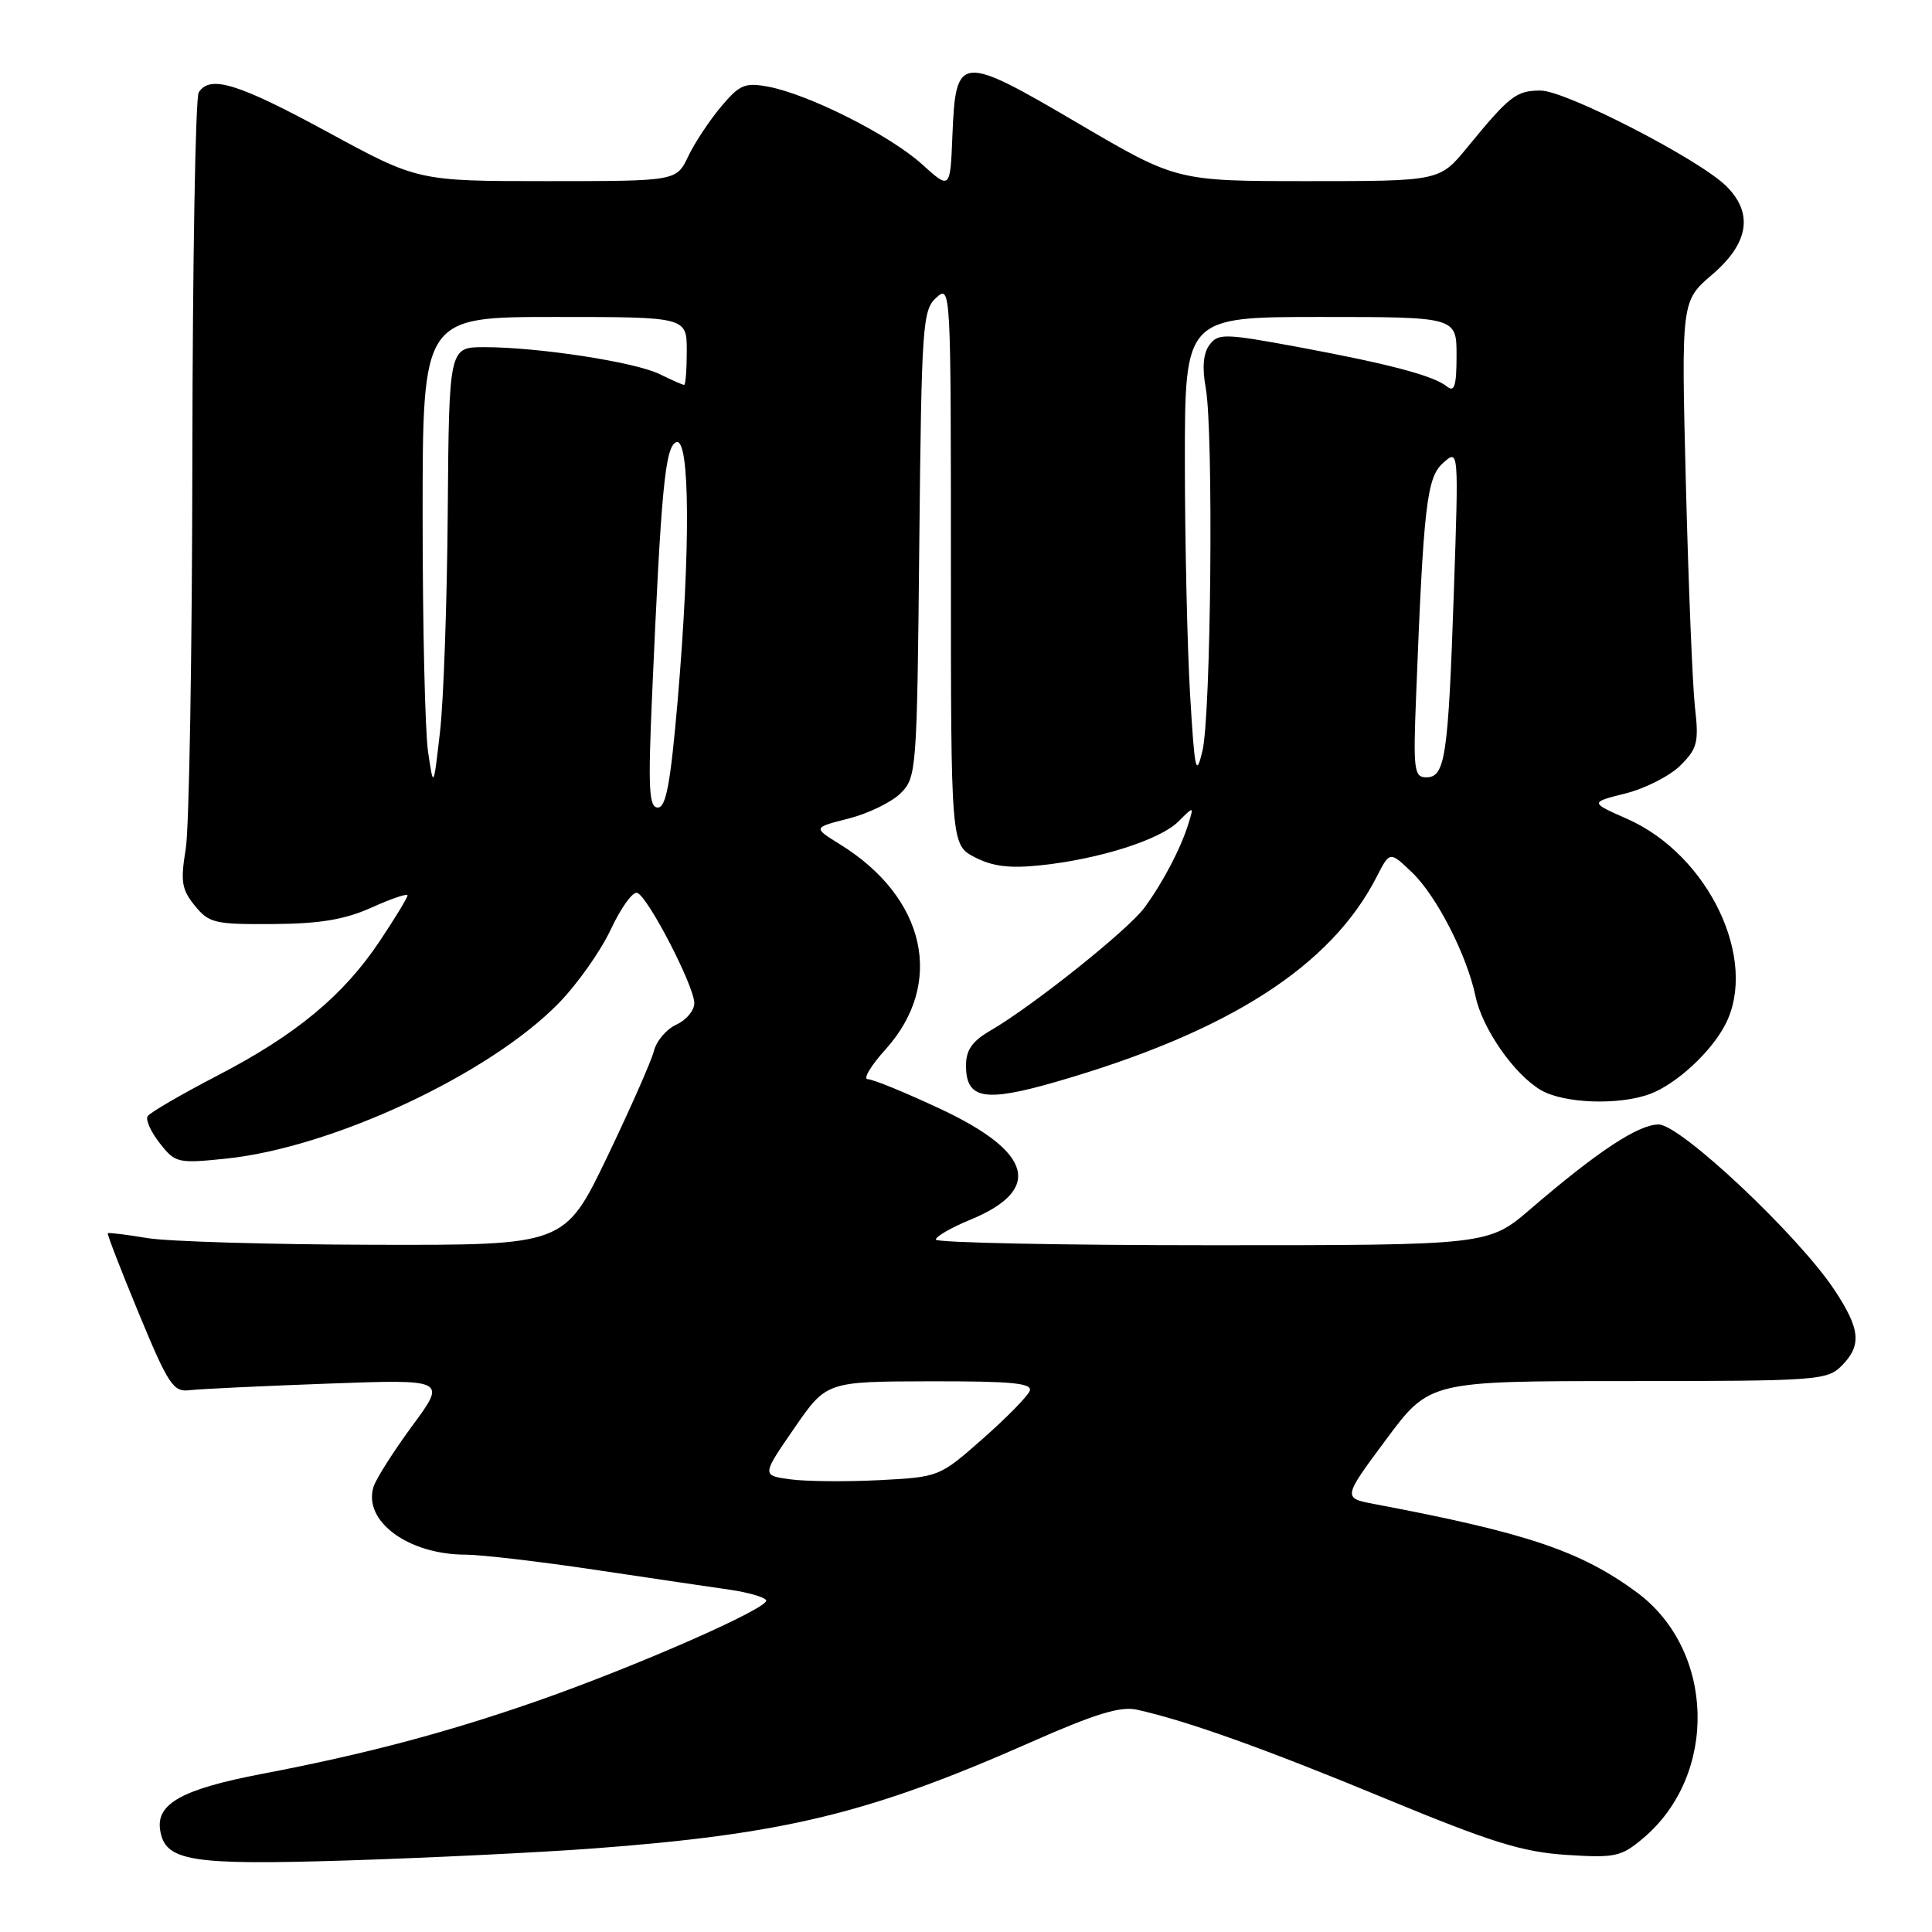 <?xml version="1.0" encoding="UTF-8" standalone="no"?>
<!DOCTYPE svg PUBLIC "-//W3C//DTD SVG 1.1//EN" "http://www.w3.org/Graphics/SVG/1.1/DTD/svg11.dtd" >
<svg xmlns="http://www.w3.org/2000/svg" xmlns:xlink="http://www.w3.org/1999/xlink" version="1.1" viewBox="0 0 256 256">
 <g >
 <path fill="currentColor"
d=" M 78.50 244.94 C 103.94 243.04 115.19 240.31 136.64 230.83 C 145.08 227.10 148.46 226.06 150.64 226.54 C 157.29 228.02 167.53 231.68 183.50 238.29 C 197.60 244.12 201.70 245.40 207.53 245.78 C 214.02 246.20 214.81 246.03 217.71 243.59 C 227.71 235.17 227.27 218.61 216.83 210.95 C 209.40 205.50 202.25 203.10 182.20 199.31 C 177.90 198.50 177.90 198.50 183.66 190.75 C 189.42 183.00 189.42 183.00 215.71 183.00 C 240.67 183.00 242.10 182.90 244.00 181.00 C 246.72 178.28 246.52 176.13 243.07 170.92 C 238.29 163.70 222.67 149.00 219.78 149.00 C 217.09 149.00 211.71 152.55 202.86 160.15 C 197.23 165.00 197.23 165.00 160.61 165.00 C 140.48 165.00 124.00 164.66 124.00 164.25 C 124.01 163.84 126.04 162.66 128.53 161.64 C 138.20 157.66 136.87 152.68 124.59 146.93 C 119.98 144.77 115.66 143.00 114.99 143.00 C 114.32 143.00 115.37 141.23 117.33 139.06 C 125.23 130.31 122.70 118.92 111.29 111.87 C 107.72 109.66 107.72 109.66 112.45 108.46 C 115.05 107.80 118.15 106.29 119.34 105.11 C 121.45 103.00 121.51 102.16 121.81 72.07 C 122.11 43.03 122.24 41.09 124.06 39.44 C 125.98 37.71 126.00 38.17 126.00 74.82 C 126.00 111.95 126.00 111.95 129.19 113.60 C 131.55 114.82 133.81 115.09 137.94 114.65 C 145.70 113.83 153.73 111.27 156.15 108.85 C 158.20 106.80 158.20 106.80 157.47 109.15 C 156.46 112.43 154.06 117.00 151.62 120.30 C 149.45 123.24 136.80 133.33 131.25 136.55 C 128.83 137.95 128.00 139.13 128.00 141.18 C 128.00 145.66 130.45 146.09 140.00 143.33 C 162.81 136.73 176.35 128.06 182.44 116.14 C 184.16 112.78 184.16 112.78 187.11 115.61 C 190.35 118.71 194.36 126.53 195.51 132.00 C 196.42 136.31 200.60 142.32 204.15 144.43 C 207.20 146.23 214.57 146.49 218.68 144.94 C 222.13 143.63 226.70 139.43 228.59 135.80 C 233.06 127.24 226.42 113.28 215.61 108.51 C 210.66 106.32 210.66 106.32 215.41 105.13 C 218.02 104.47 221.29 102.80 222.67 101.42 C 224.92 99.18 225.12 98.34 224.59 93.70 C 224.27 90.84 223.73 77.56 223.39 64.19 C 222.77 39.89 222.77 39.89 226.89 36.37 C 231.73 32.22 232.36 28.26 228.75 24.67 C 225.18 21.12 207.47 12.00 204.14 12.00 C 200.91 12.00 200.04 12.68 194.43 19.52 C 190.76 24.00 190.76 24.00 173.33 24.00 C 155.91 24.00 155.91 24.00 142.84 16.33 C 127.15 7.12 126.64 7.17 126.20 17.93 C 125.91 25.15 125.91 25.15 122.12 21.72 C 117.88 17.90 107.16 12.50 101.81 11.49 C 98.71 10.91 98.01 11.20 95.54 14.14 C 94.01 15.96 92.05 18.92 91.19 20.72 C 89.63 24.00 89.63 24.00 72.51 24.00 C 55.38 24.00 55.38 24.00 43.44 17.51 C 31.51 11.03 27.81 9.89 26.33 12.25 C 25.90 12.94 25.52 34.65 25.49 60.50 C 25.46 86.35 25.07 109.75 24.61 112.50 C 23.90 116.80 24.07 117.86 25.81 120.00 C 27.68 122.31 28.45 122.50 36.17 122.44 C 42.43 122.40 45.68 121.85 49.25 120.25 C 51.86 119.07 54.00 118.35 54.00 118.64 C 54.00 118.93 52.38 121.61 50.39 124.59 C 45.56 131.87 39.27 137.10 28.79 142.53 C 24.01 145.02 19.85 147.43 19.56 147.91 C 19.27 148.38 19.99 149.99 21.17 151.48 C 23.22 154.10 23.55 154.18 29.90 153.53 C 43.97 152.09 64.76 142.40 74.00 132.96 C 76.47 130.44 79.59 126.03 80.93 123.16 C 82.27 120.30 83.84 118.11 84.43 118.31 C 85.84 118.77 92.00 130.67 92.00 132.93 C 92.00 133.89 90.93 135.17 89.63 135.76 C 88.32 136.35 86.99 137.92 86.65 139.25 C 86.32 140.57 83.52 146.90 80.44 153.33 C 74.82 165.00 74.82 165.00 49.66 164.94 C 35.82 164.91 22.25 164.51 19.50 164.05 C 16.75 163.59 14.40 163.30 14.28 163.41 C 14.17 163.51 16.02 168.30 18.40 174.05 C 22.31 183.49 22.96 184.47 25.11 184.21 C 26.43 184.05 34.63 183.66 43.34 183.34 C 59.18 182.76 59.18 182.76 54.64 188.91 C 52.15 192.30 49.84 195.93 49.50 196.99 C 48.06 201.55 54.09 206.00 61.72 206.00 C 63.80 206.01 71.58 206.92 79.00 208.03 C 86.42 209.14 94.42 210.32 96.78 210.66 C 99.13 211.00 101.26 211.62 101.52 212.03 C 102.11 212.99 84.28 220.83 70.93 225.48 C 58.98 229.63 48.33 232.45 34.60 235.07 C 24.22 237.06 20.71 238.98 21.21 242.42 C 21.82 246.63 25.11 247.17 46.00 246.52 C 56.73 246.18 71.35 245.47 78.50 244.94 Z  M 104.72 196.02 C 100.93 195.50 100.93 195.50 105.22 189.28 C 109.50 183.06 109.50 183.06 123.22 183.03 C 134.11 183.01 136.83 183.27 136.44 184.31 C 136.16 185.02 133.35 187.89 130.20 190.66 C 124.48 195.70 124.43 195.72 116.48 196.13 C 112.09 196.35 106.80 196.30 104.72 196.02 Z  M 86.40 92.25 C 87.60 64.79 88.13 59.16 89.61 58.59 C 91.43 57.90 91.51 72.77 89.80 92.75 C 88.85 103.77 88.26 107.00 87.17 107.00 C 85.99 107.00 85.86 104.58 86.40 92.25 Z  M 56.72 99.61 C 56.32 96.92 56.00 82.86 56.00 68.36 C 56.00 42.00 56.00 42.00 73.50 42.00 C 91.00 42.00 91.00 42.00 91.00 46.50 C 91.00 48.98 90.84 51.00 90.65 51.00 C 90.46 51.00 89.00 50.36 87.40 49.57 C 84.15 47.97 71.32 46.00 64.18 46.00 C 59.50 46.00 59.50 46.00 59.33 67.75 C 59.24 79.71 58.78 92.88 58.30 97.00 C 57.44 104.50 57.44 104.50 56.72 99.61 Z  M 157.69 92.00 C 157.32 85.67 157.01 71.84 157.00 61.25 C 157.00 42.00 157.00 42.00 175.00 42.00 C 193.00 42.00 193.00 42.00 193.00 47.12 C 193.00 51.10 192.72 52.02 191.75 51.23 C 189.99 49.79 184.15 48.24 172.00 45.98 C 162.26 44.18 161.41 44.16 160.27 45.69 C 159.44 46.79 159.27 48.69 159.77 51.42 C 160.81 57.22 160.47 94.72 159.33 99.50 C 158.48 103.06 158.30 102.22 157.69 92.00 Z  M 187.64 92.25 C 188.63 66.89 189.05 63.26 191.23 61.33 C 193.29 59.50 193.29 59.50 192.64 78.50 C 191.90 100.27 191.50 103.00 188.99 103.00 C 187.37 103.00 187.25 102.04 187.64 92.25 Z "/>
</g>
</svg>